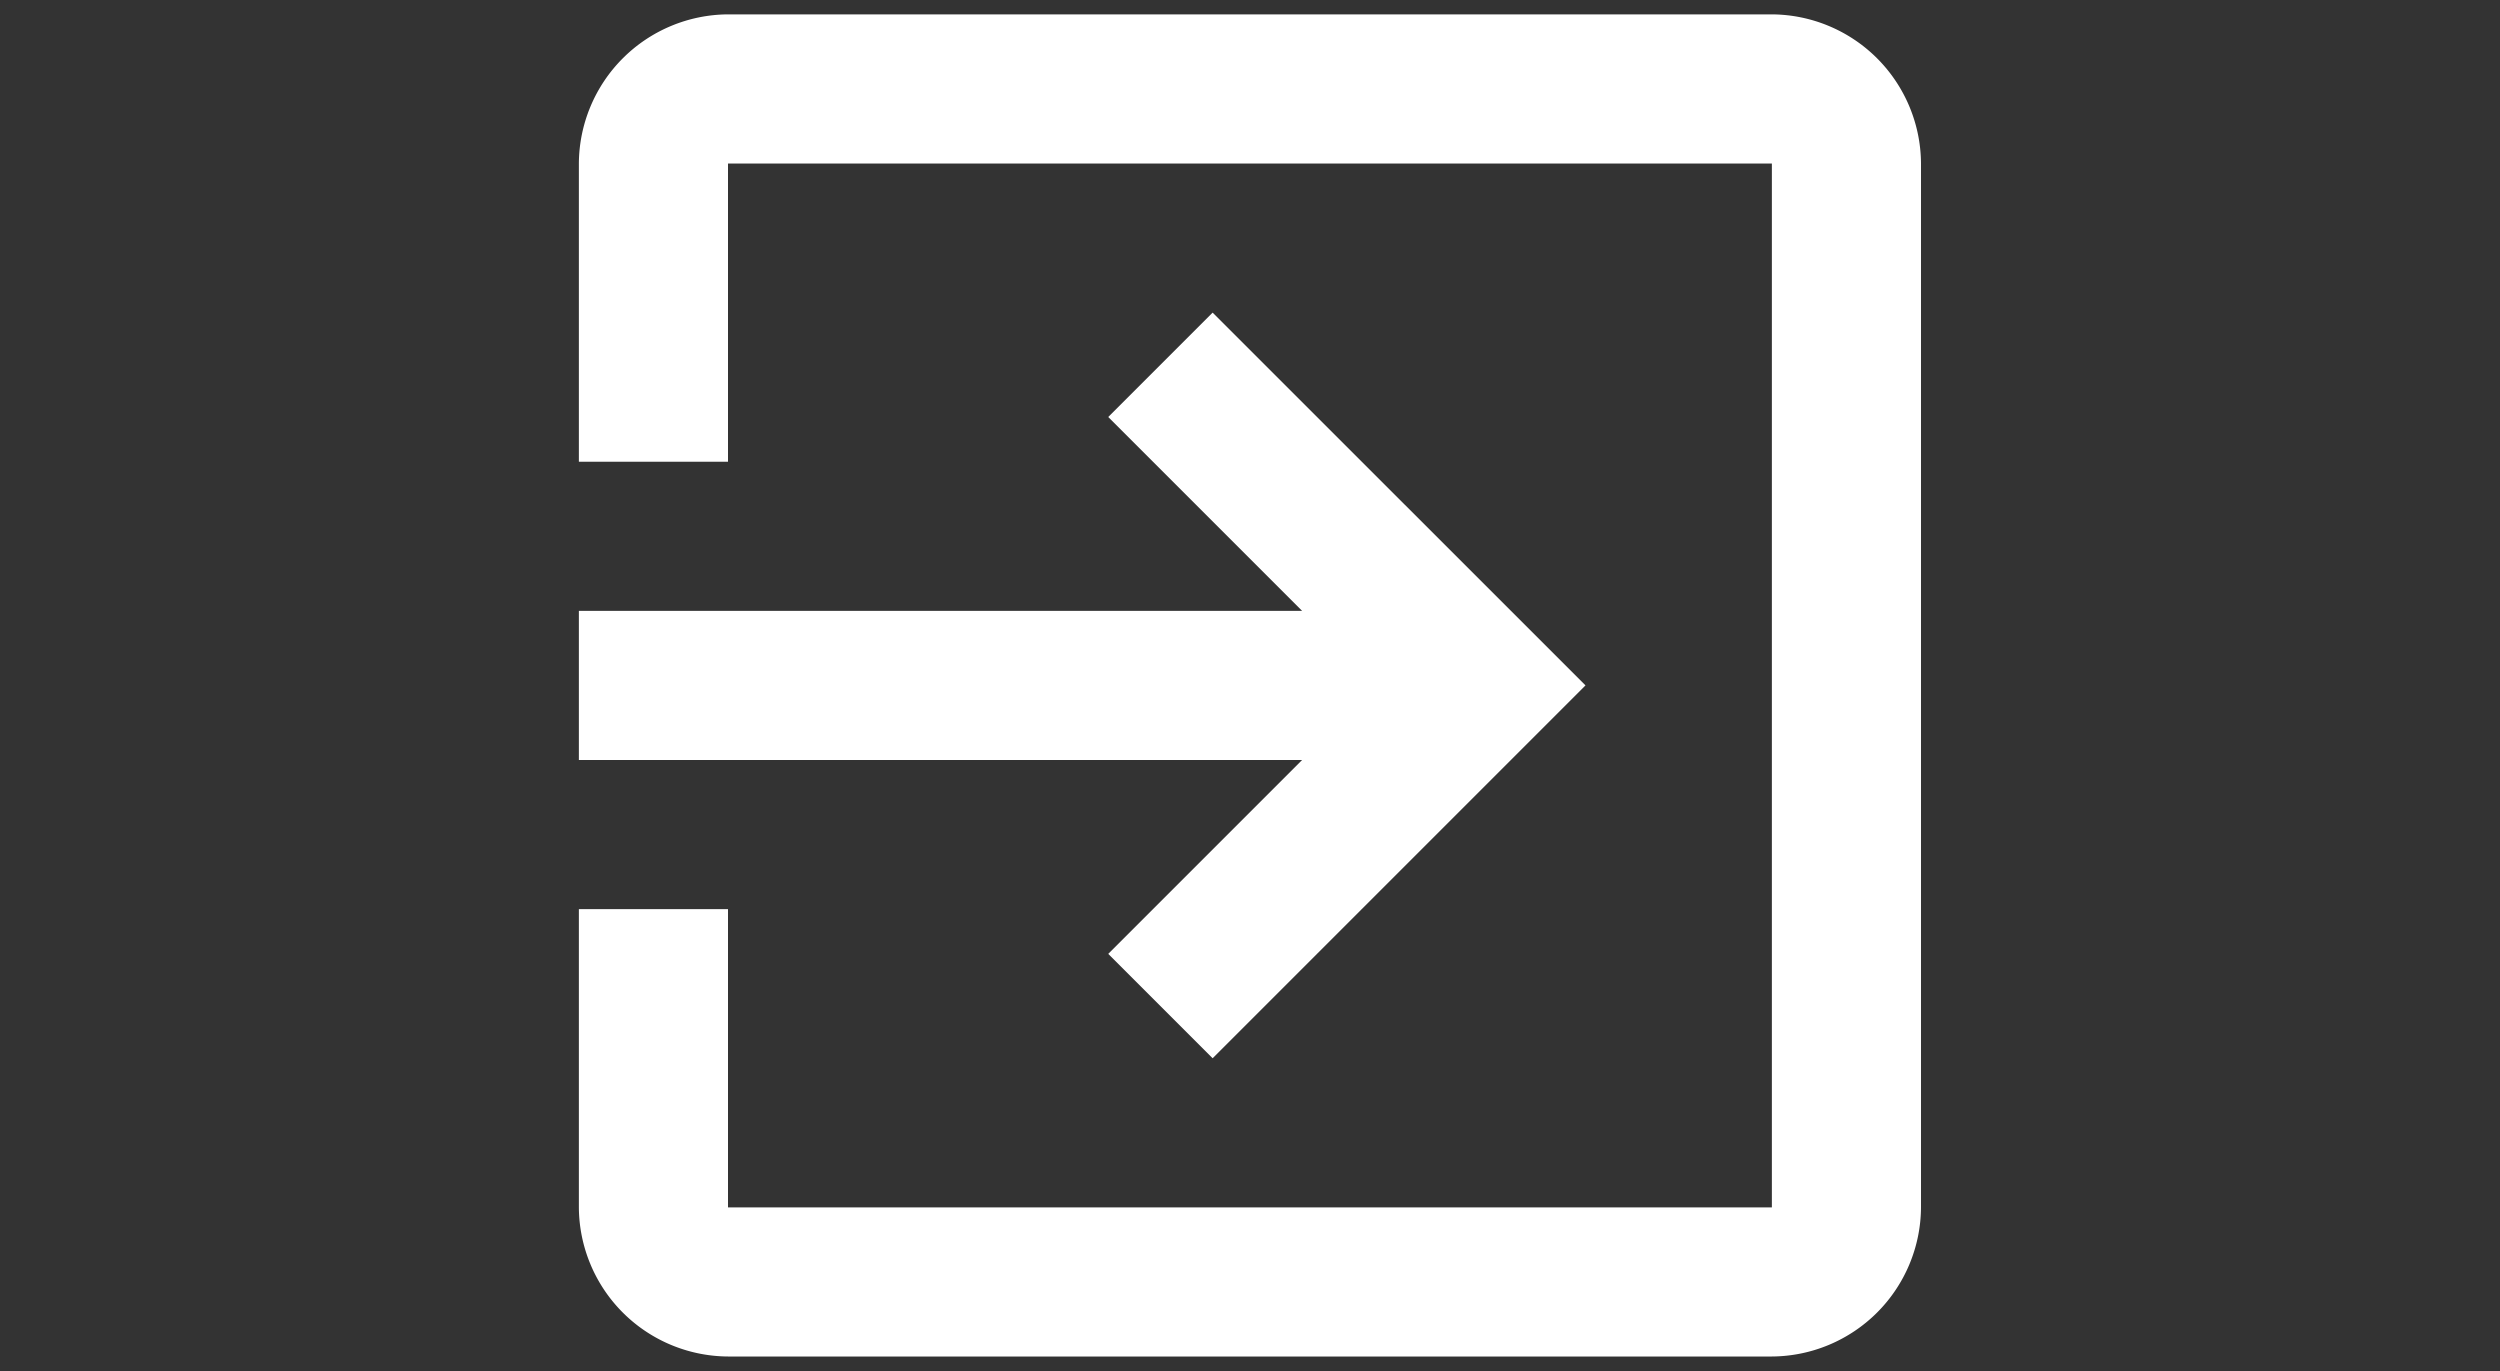 <svg xmlns="http://www.w3.org/2000/svg" xmlns:xlink="http://www.w3.org/1999/xlink" width="20" height="10.968" viewBox="0 0 20 10.968"><rect x="0" y="0" width="20" height="10.968" fill="#333333" stroke="none"/><defs><style>.a{fill:#fff;}.b{clip-path:url(#a);}</style><clipPath id="a"><rect class="a" width="20" height="10.968" transform="translate(0.287 -0.358)"/></clipPath></defs><g class="b" transform="translate(-0.287 0.358)"><g transform="translate(4.918 -0.243)"><g transform="translate(0 0)"><path class="a" d="M4.235,7.516l.835.835L8.053,5.368,5.07,2.386l-.835.835L5.786,4.772H0V5.965H5.786ZM9.544,0H1.193A1.2,1.2,0,0,0,0,1.193V3.579H1.193V1.193H9.544V9.544H1.193V7.158H0V9.544a1.2,1.2,0,0,0,1.193,1.193H9.544a1.2,1.2,0,0,0,1.193-1.193V1.193A1.2,1.2,0,0,0,9.544,0Z" transform="translate(0 0)"/></g></g></g></svg>